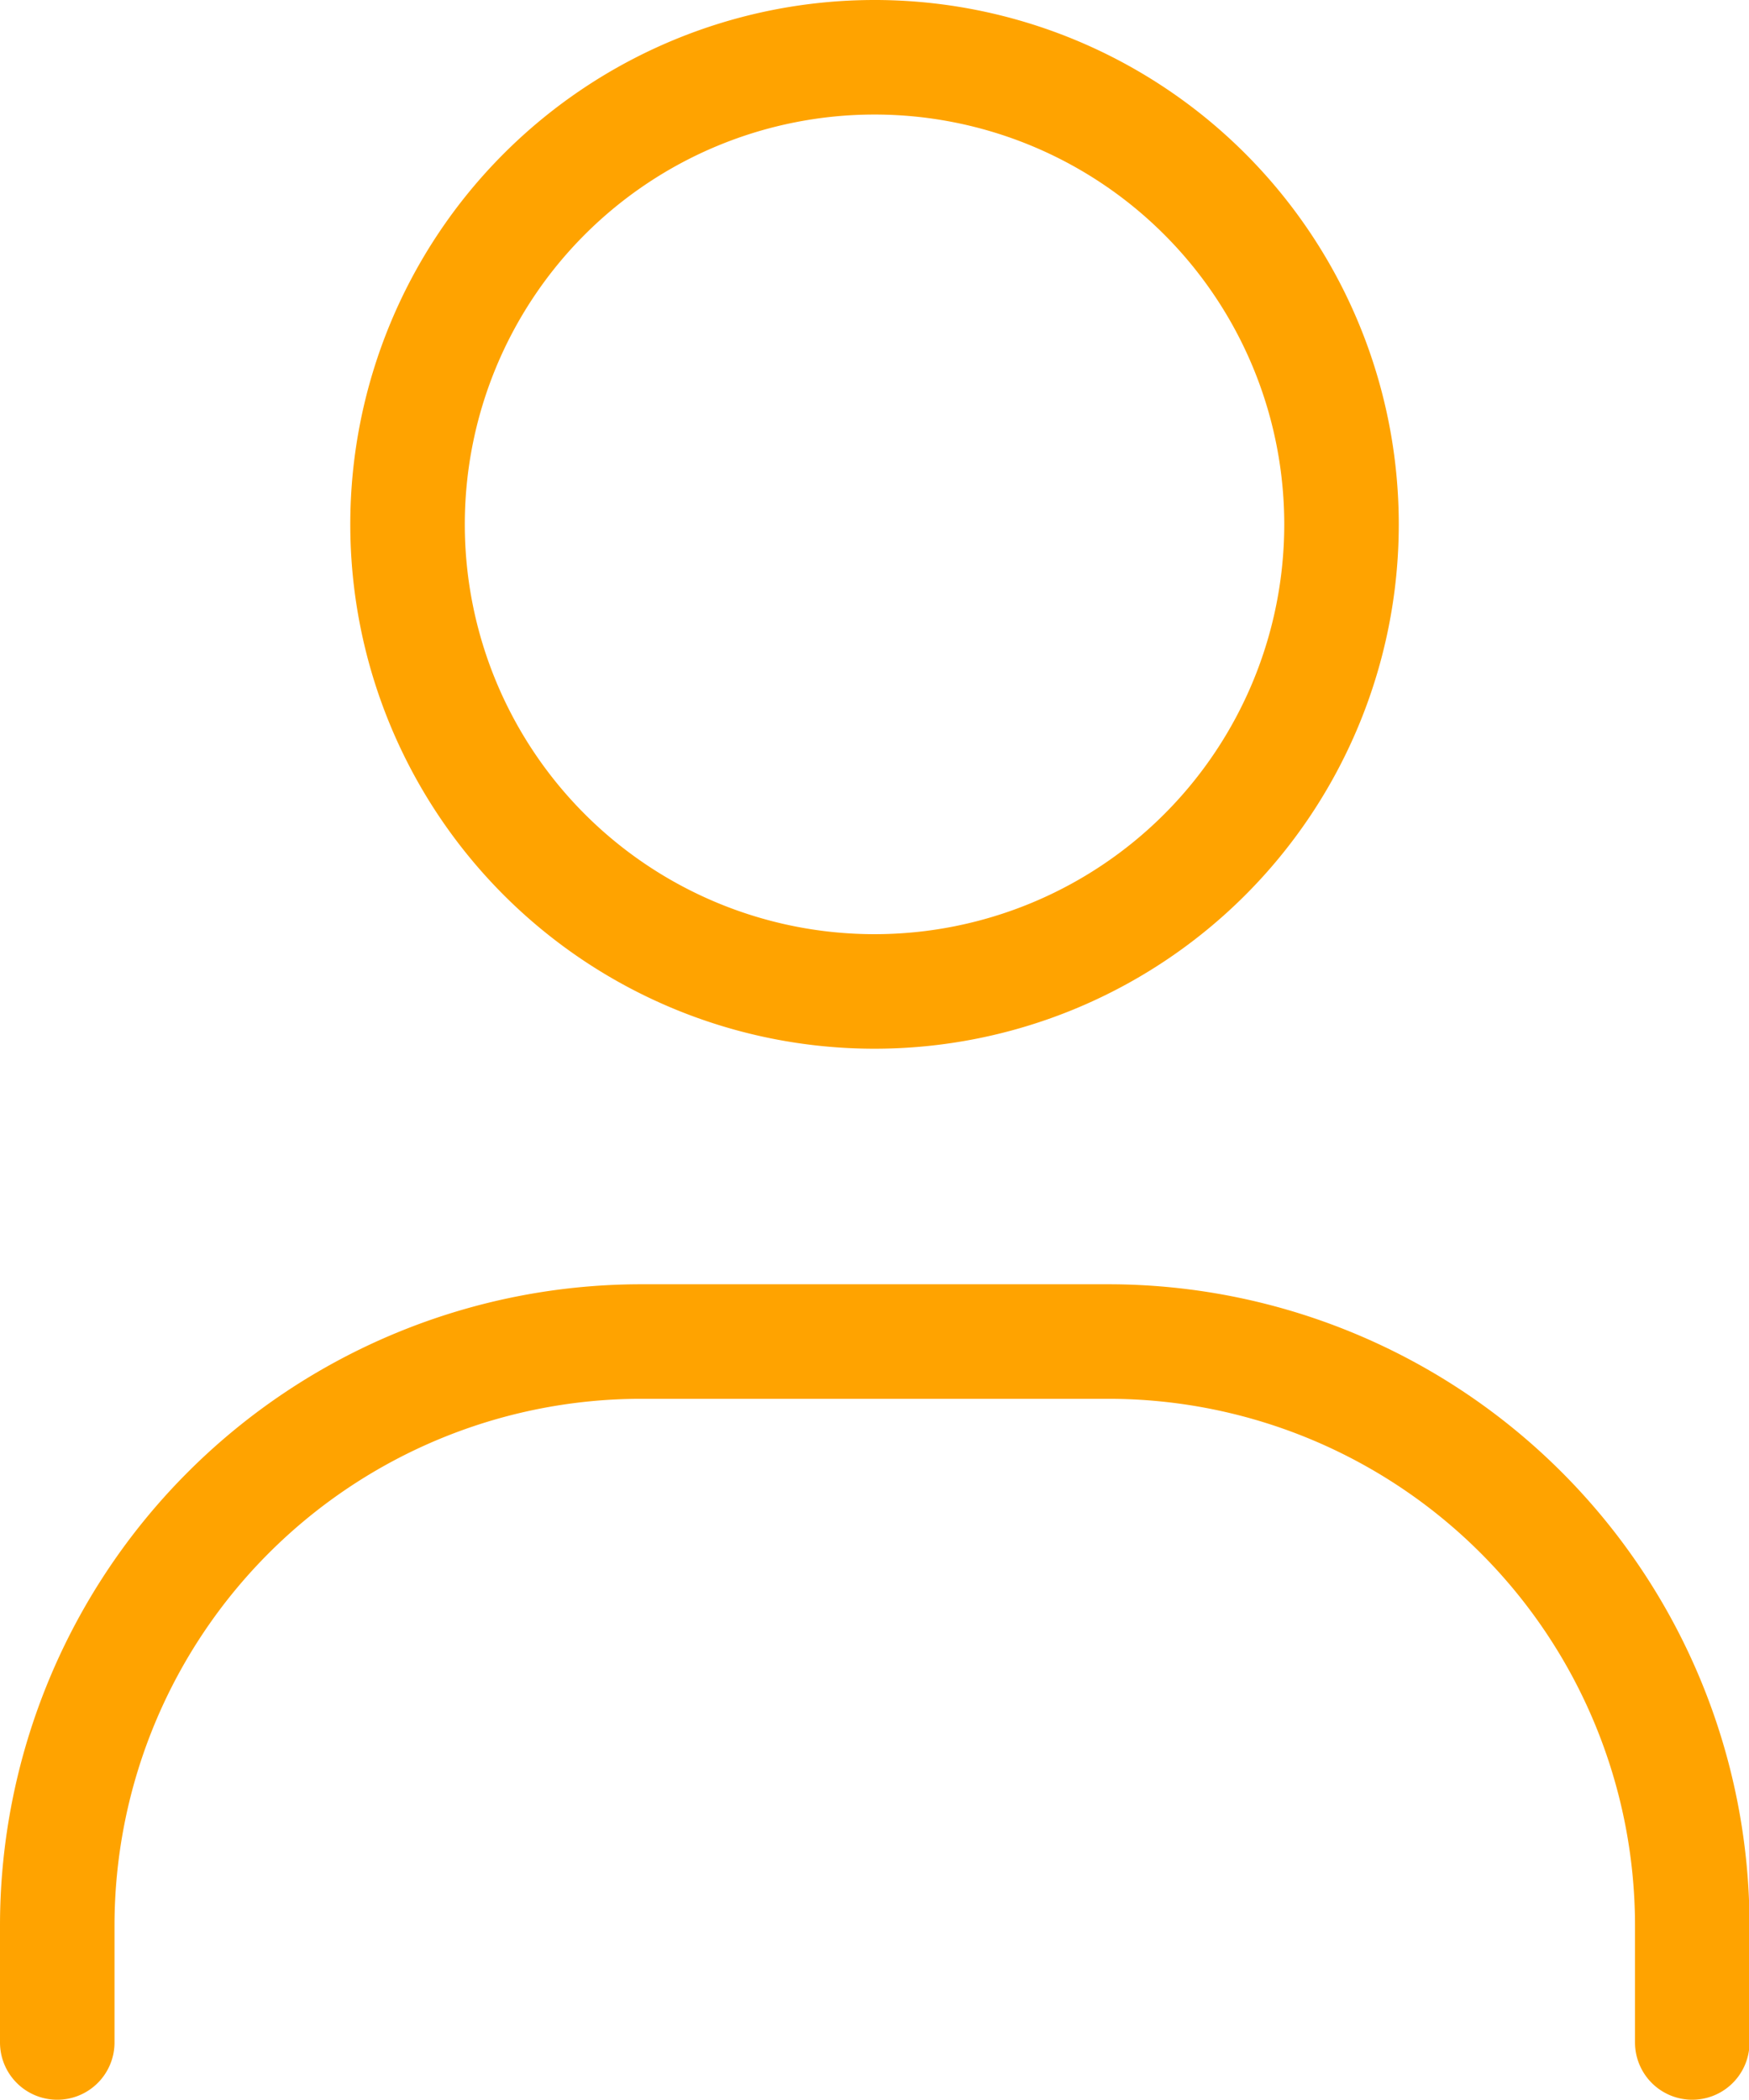 <svg xmlns="http://www.w3.org/2000/svg" width="30.547" height="36.664" viewBox="0 0 30.547 36.664">
  <path id="img_6" d="M5,37.664V35.625a10.2,10.2,0,0,1,10.2-10.2h8.156a10.2,10.2,0,0,1,10.2,10.2v2.039M27.43,11.156A8.156,8.156,0,1,1,19.273,3,8.156,8.156,0,0,1,27.43,11.156Z" transform="translate(-4 -2)" fill="none" stroke="#ffa300" stroke-linecap="round" stroke-linejoin="round" stroke-width="2"/>
</svg>
